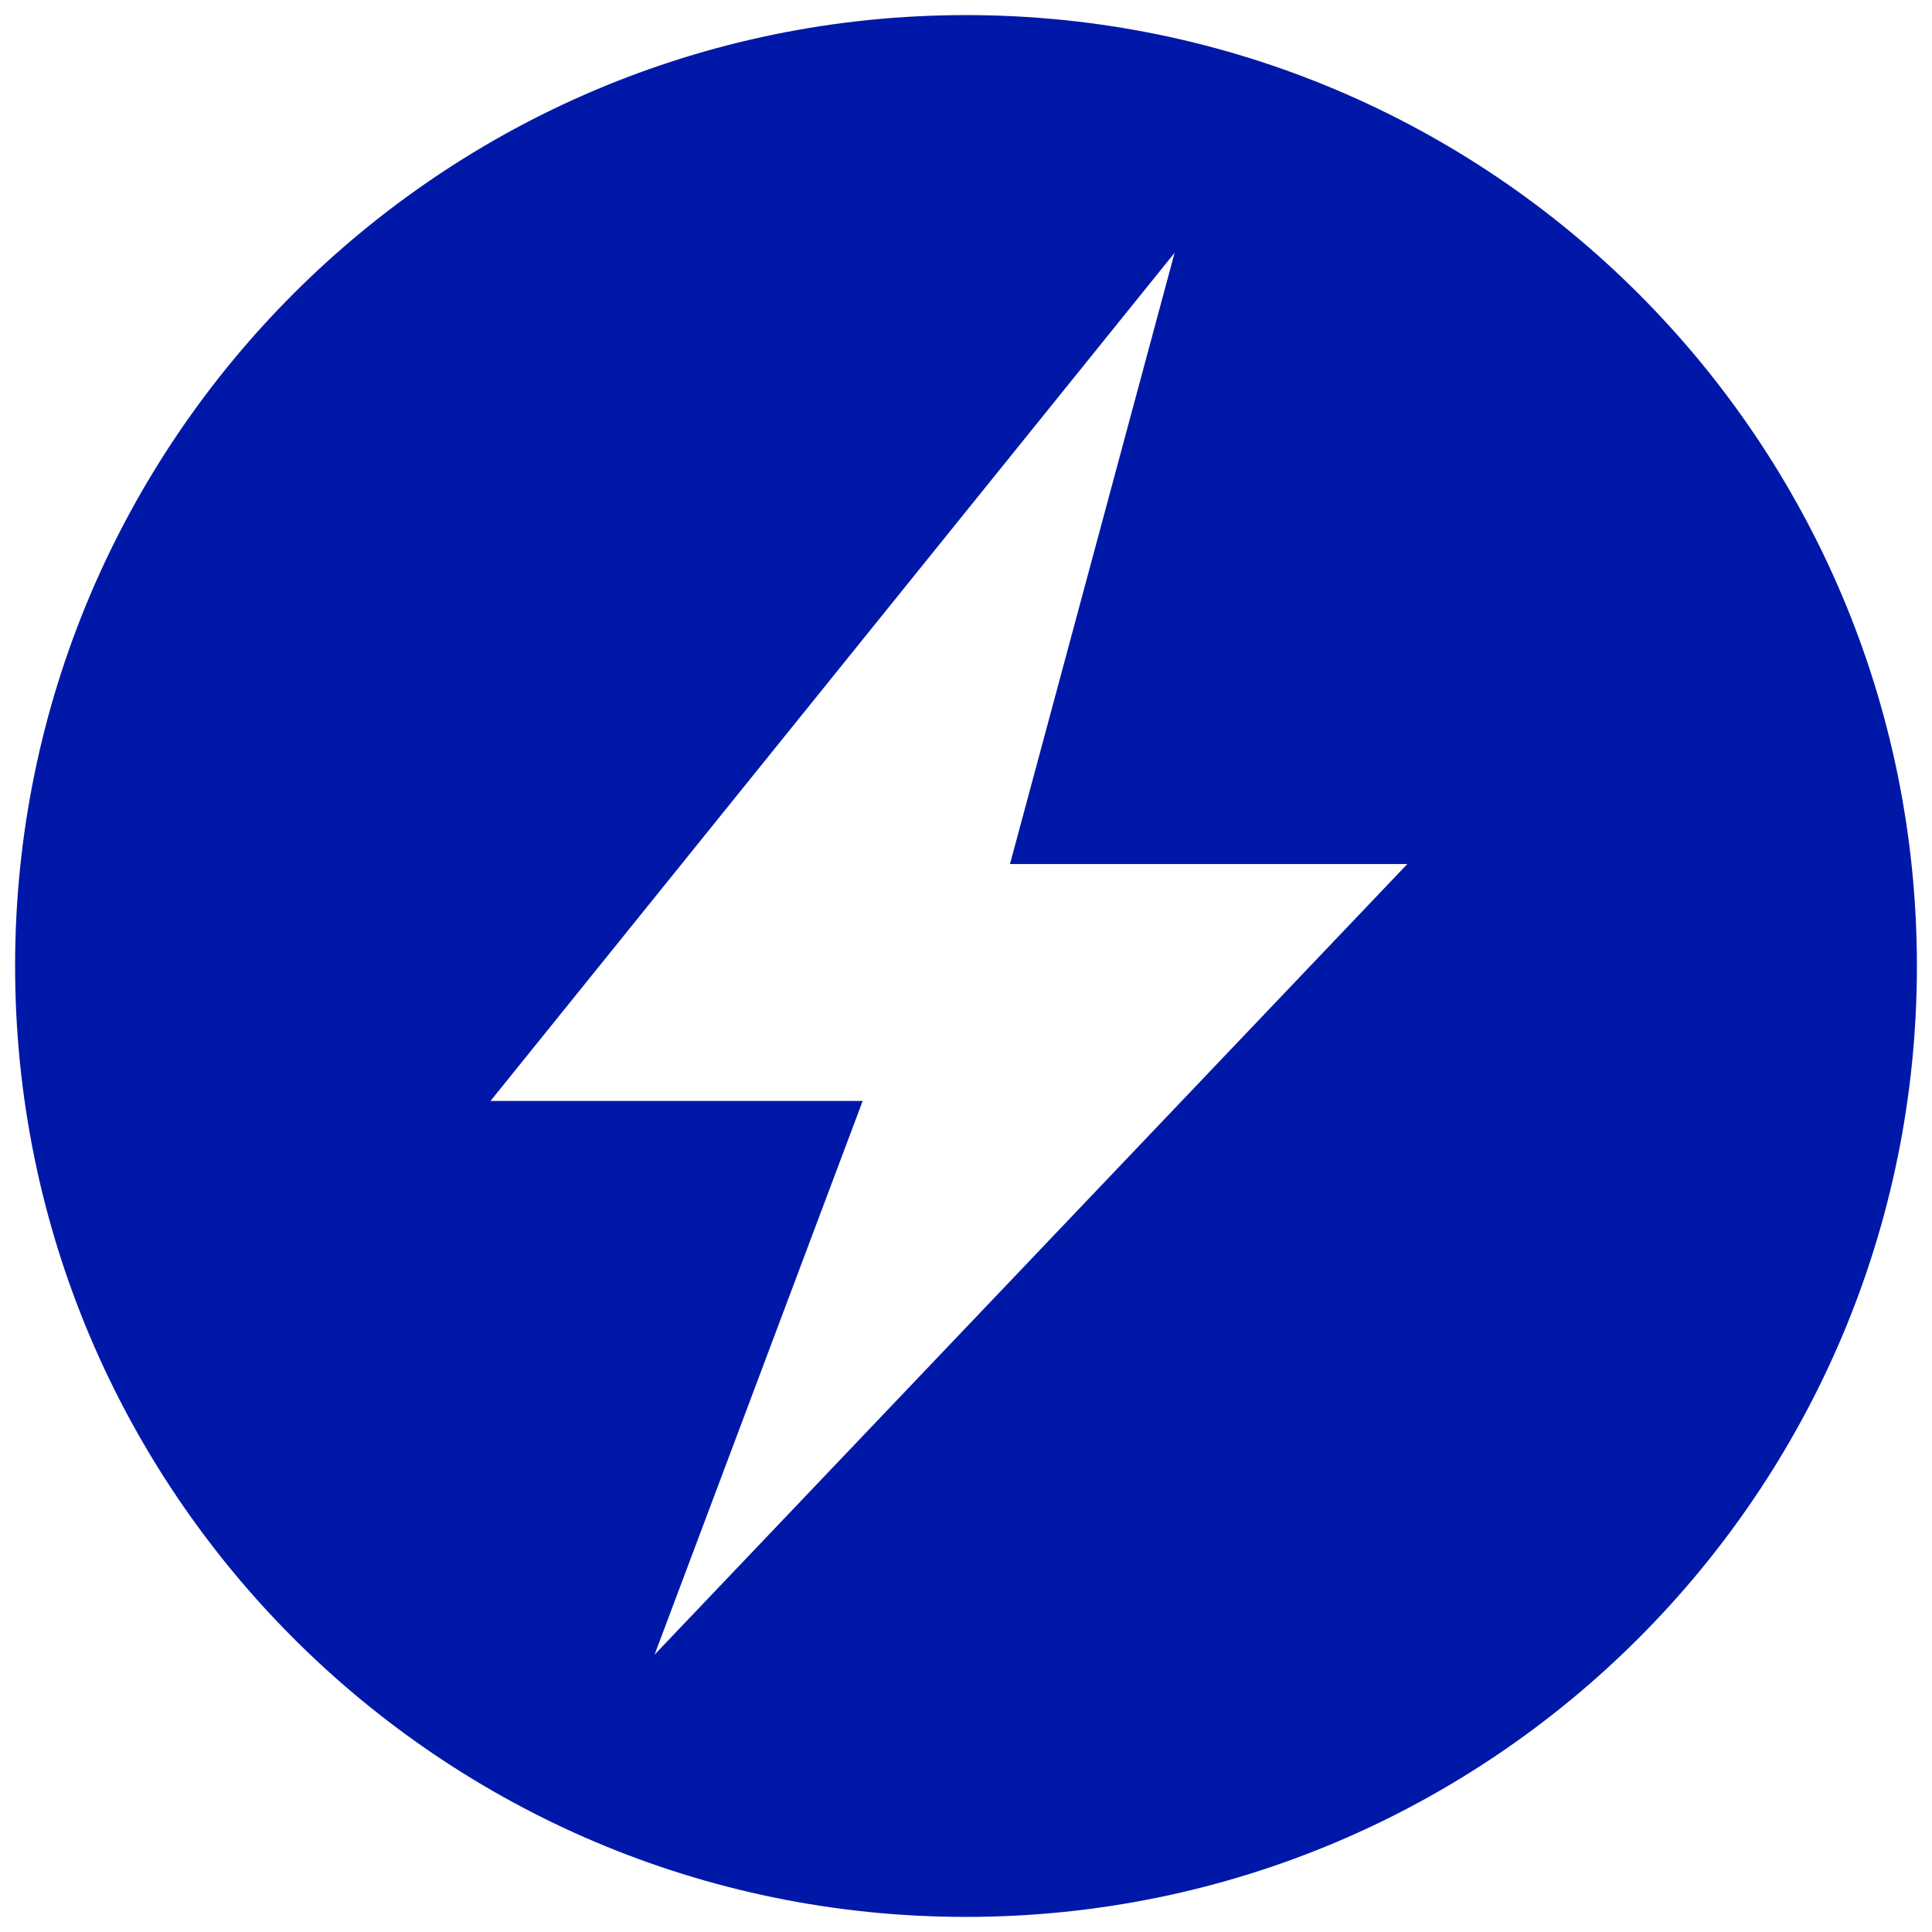 <svg width="64" height="64" viewBox="0 0 64 64" fill="none" xmlns="http://www.w3.org/2000/svg">
<g clip-path="url(#clip0_1074_12906)">
<path d="M33.457 28.622L38.91 8.375L16.25 36.469H28.578L21.684 54.812L46.62 28.622H33.457ZM32 63.5C14.602 63.5 0.5 49.398 0.5 32C0.5 14.602 14.602 0.5 32 0.5C49.398 0.5 63.5 14.602 63.5 32C63.5 49.398 49.398 63.5 32 63.5Z" fill="#0018A8"/>
</g>
<defs>
<clipPath id="clip0_1074_12906">
<rect width="63" height="63" fill="white" transform="translate(0.5 0.5)"/>
</clipPath>
</defs>
</svg>
